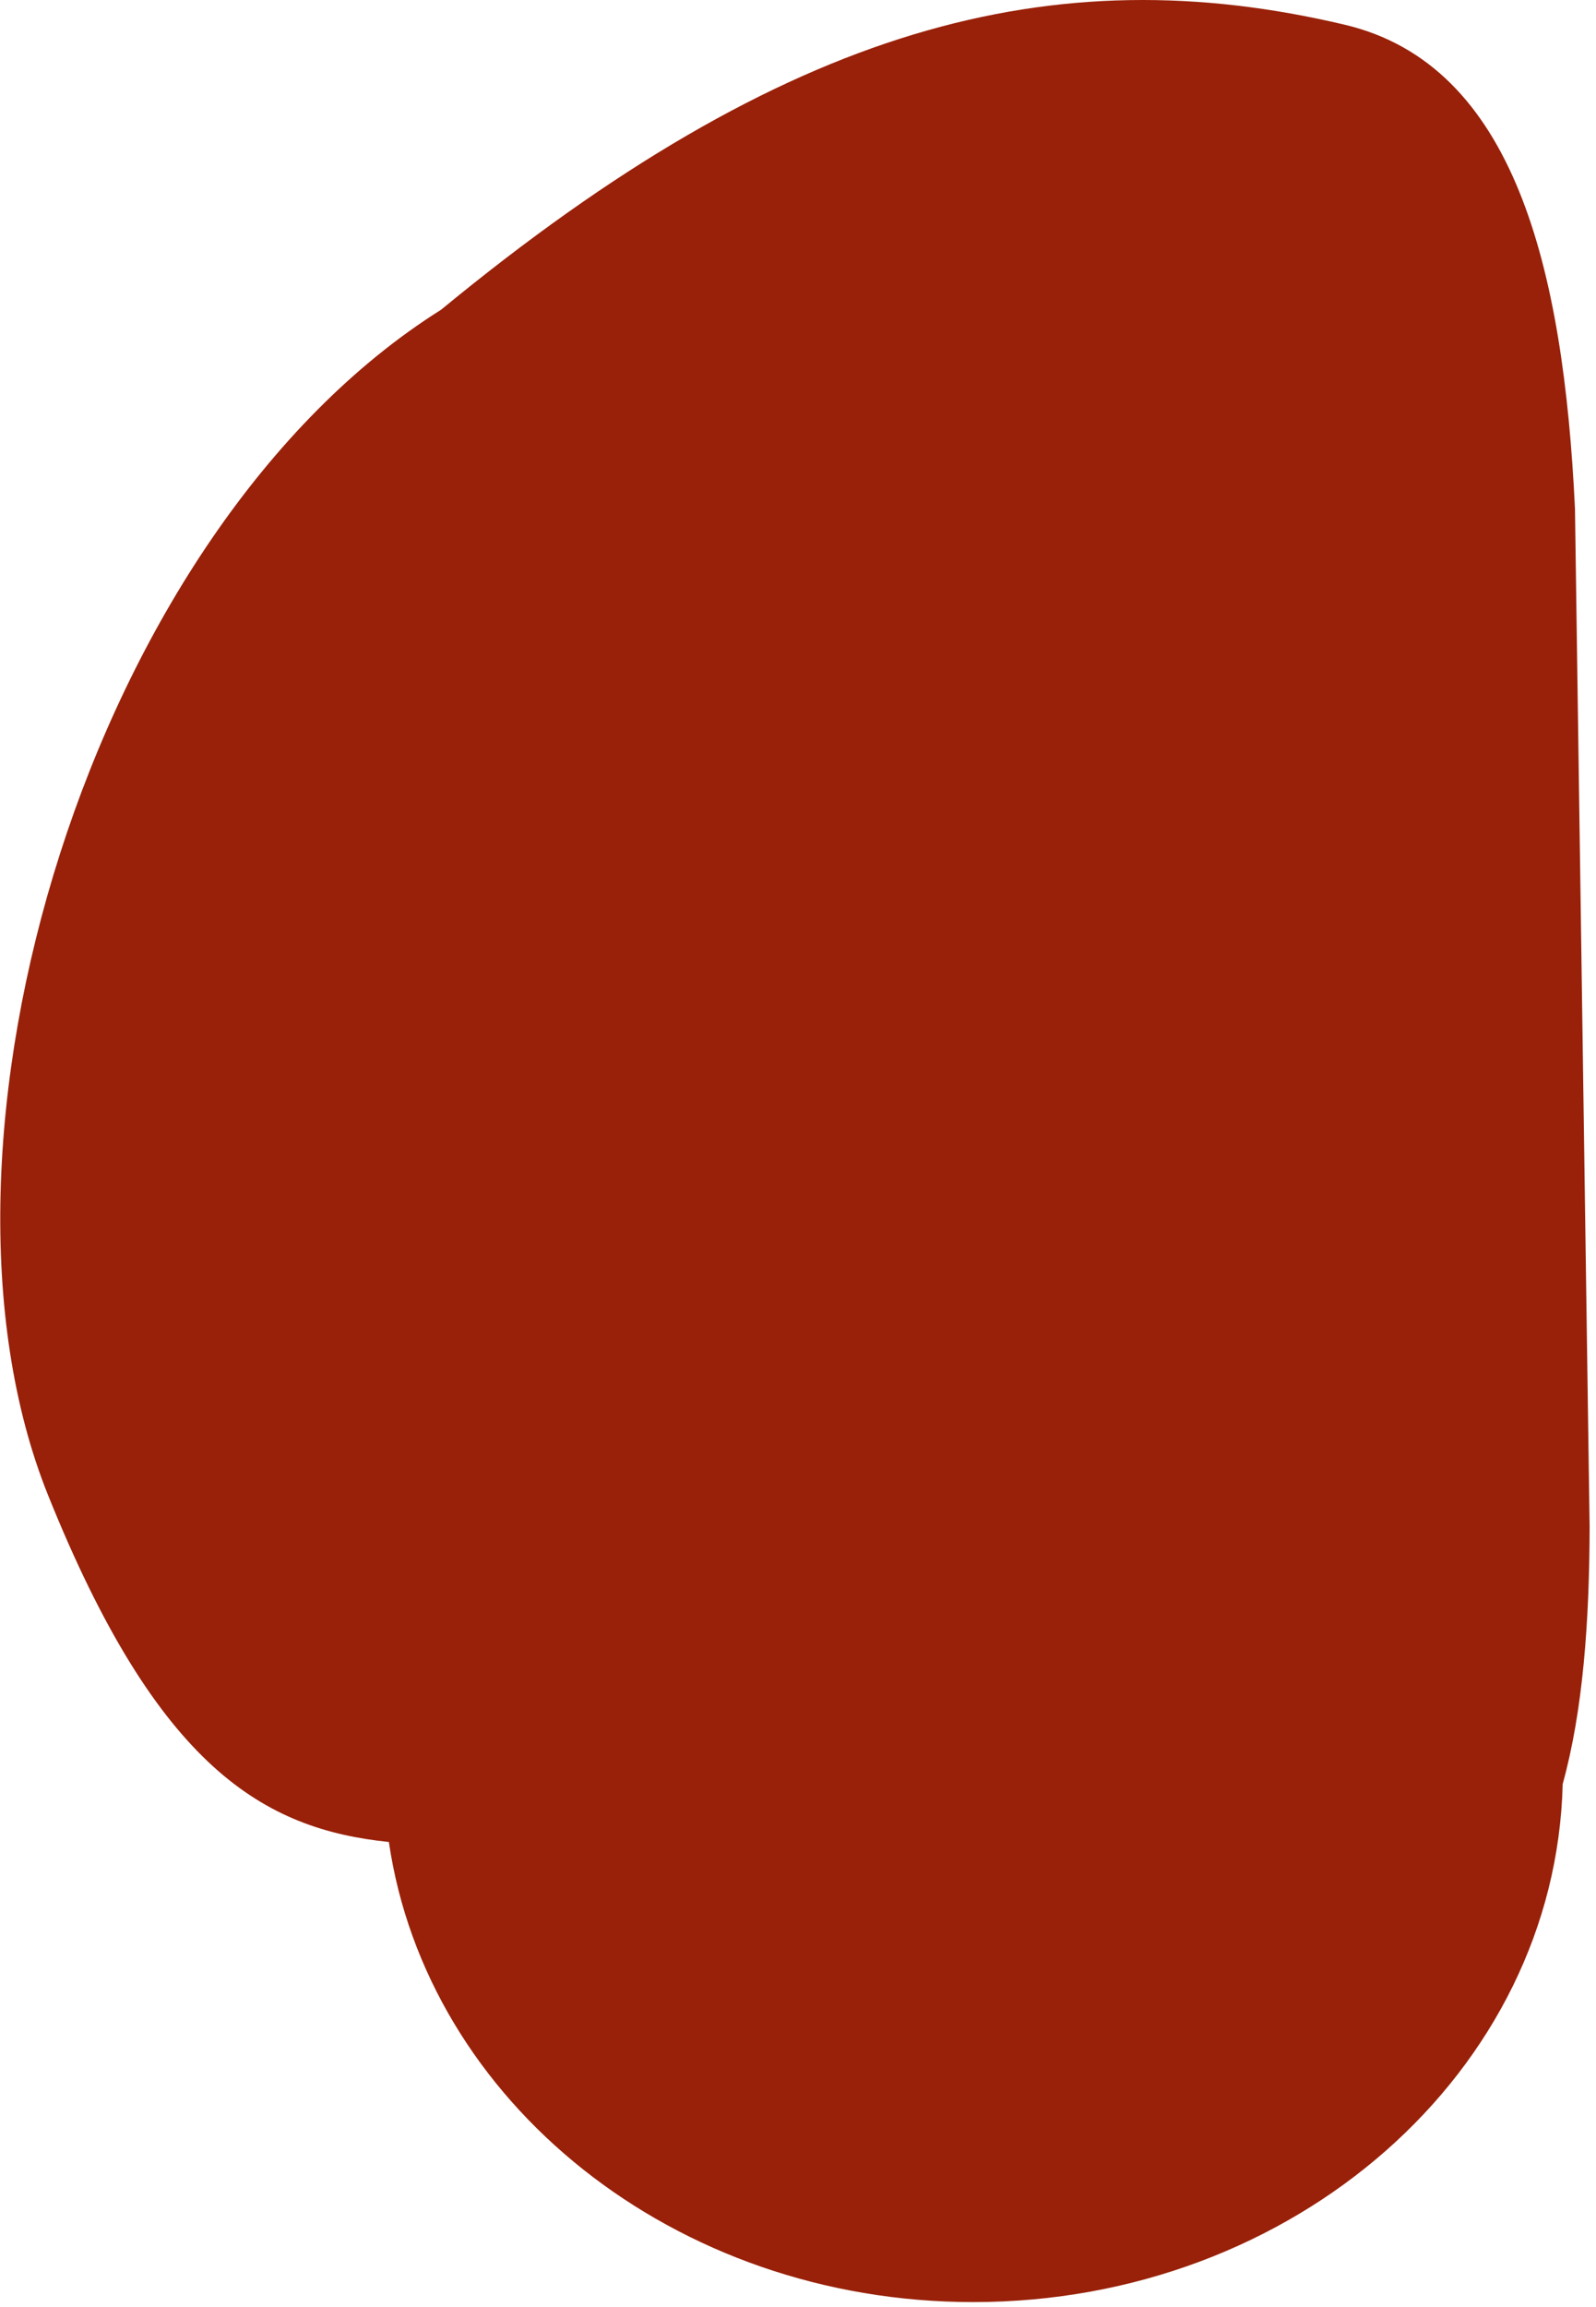 <svg width="200" height="289" viewBox="0 0 200 289" fill="none" xmlns="http://www.w3.org/2000/svg">
  <defs>
    <radialGradient id="gradient1" cx="0" cy="0" r="1" gradientUnits="userSpaceOnUse" gradientTransform="translate(179.134 138.635) rotate(180) scale(165.295 134.549)">
      <stop id="stop1-1" stop-color="#992109" />
      <stop id="stop2-1" offset="1" stop-color="#992109" />
    </radialGradient>
  </defs>

  <!-- Path with gradient fill -->
  <path d="M195.826 223.451C198.363 214.301 199.178 203.14 199.2 191.22L197.365 63.72C195.928 33.528 189.77 8.121 168.504 3.095C132.009 -5.53 98.625 3.095 55.279 38.792C11.25 66.47 -11.625 143.345 6 187.22C19.777 221.516 33.121 229.105 48.73 230.715C53.494 263.24 84.468 288.345 121.969 288.345C162.219 288.345 194.95 259.425 195.826 223.451Z" 
        fill="url('#gradient1')">
  
    <!-- Animate the gradient color stops -->
    <animate 
        href="#stop1-1" 
        attributeName="stop-color" 
        from="#992109" 
        to="#CC9B6B"
        begin="1.75s" 
        dur="0.25s" 
        fill="freeze" />
    <animate 
        href="#stop2-1" 
        attributeName="stop-color" 
        from="#992109" 
        to="#862613"
        begin="1.75s" 
        dur="0.25s" 
        fill="freeze" />
  </path>
</svg>
